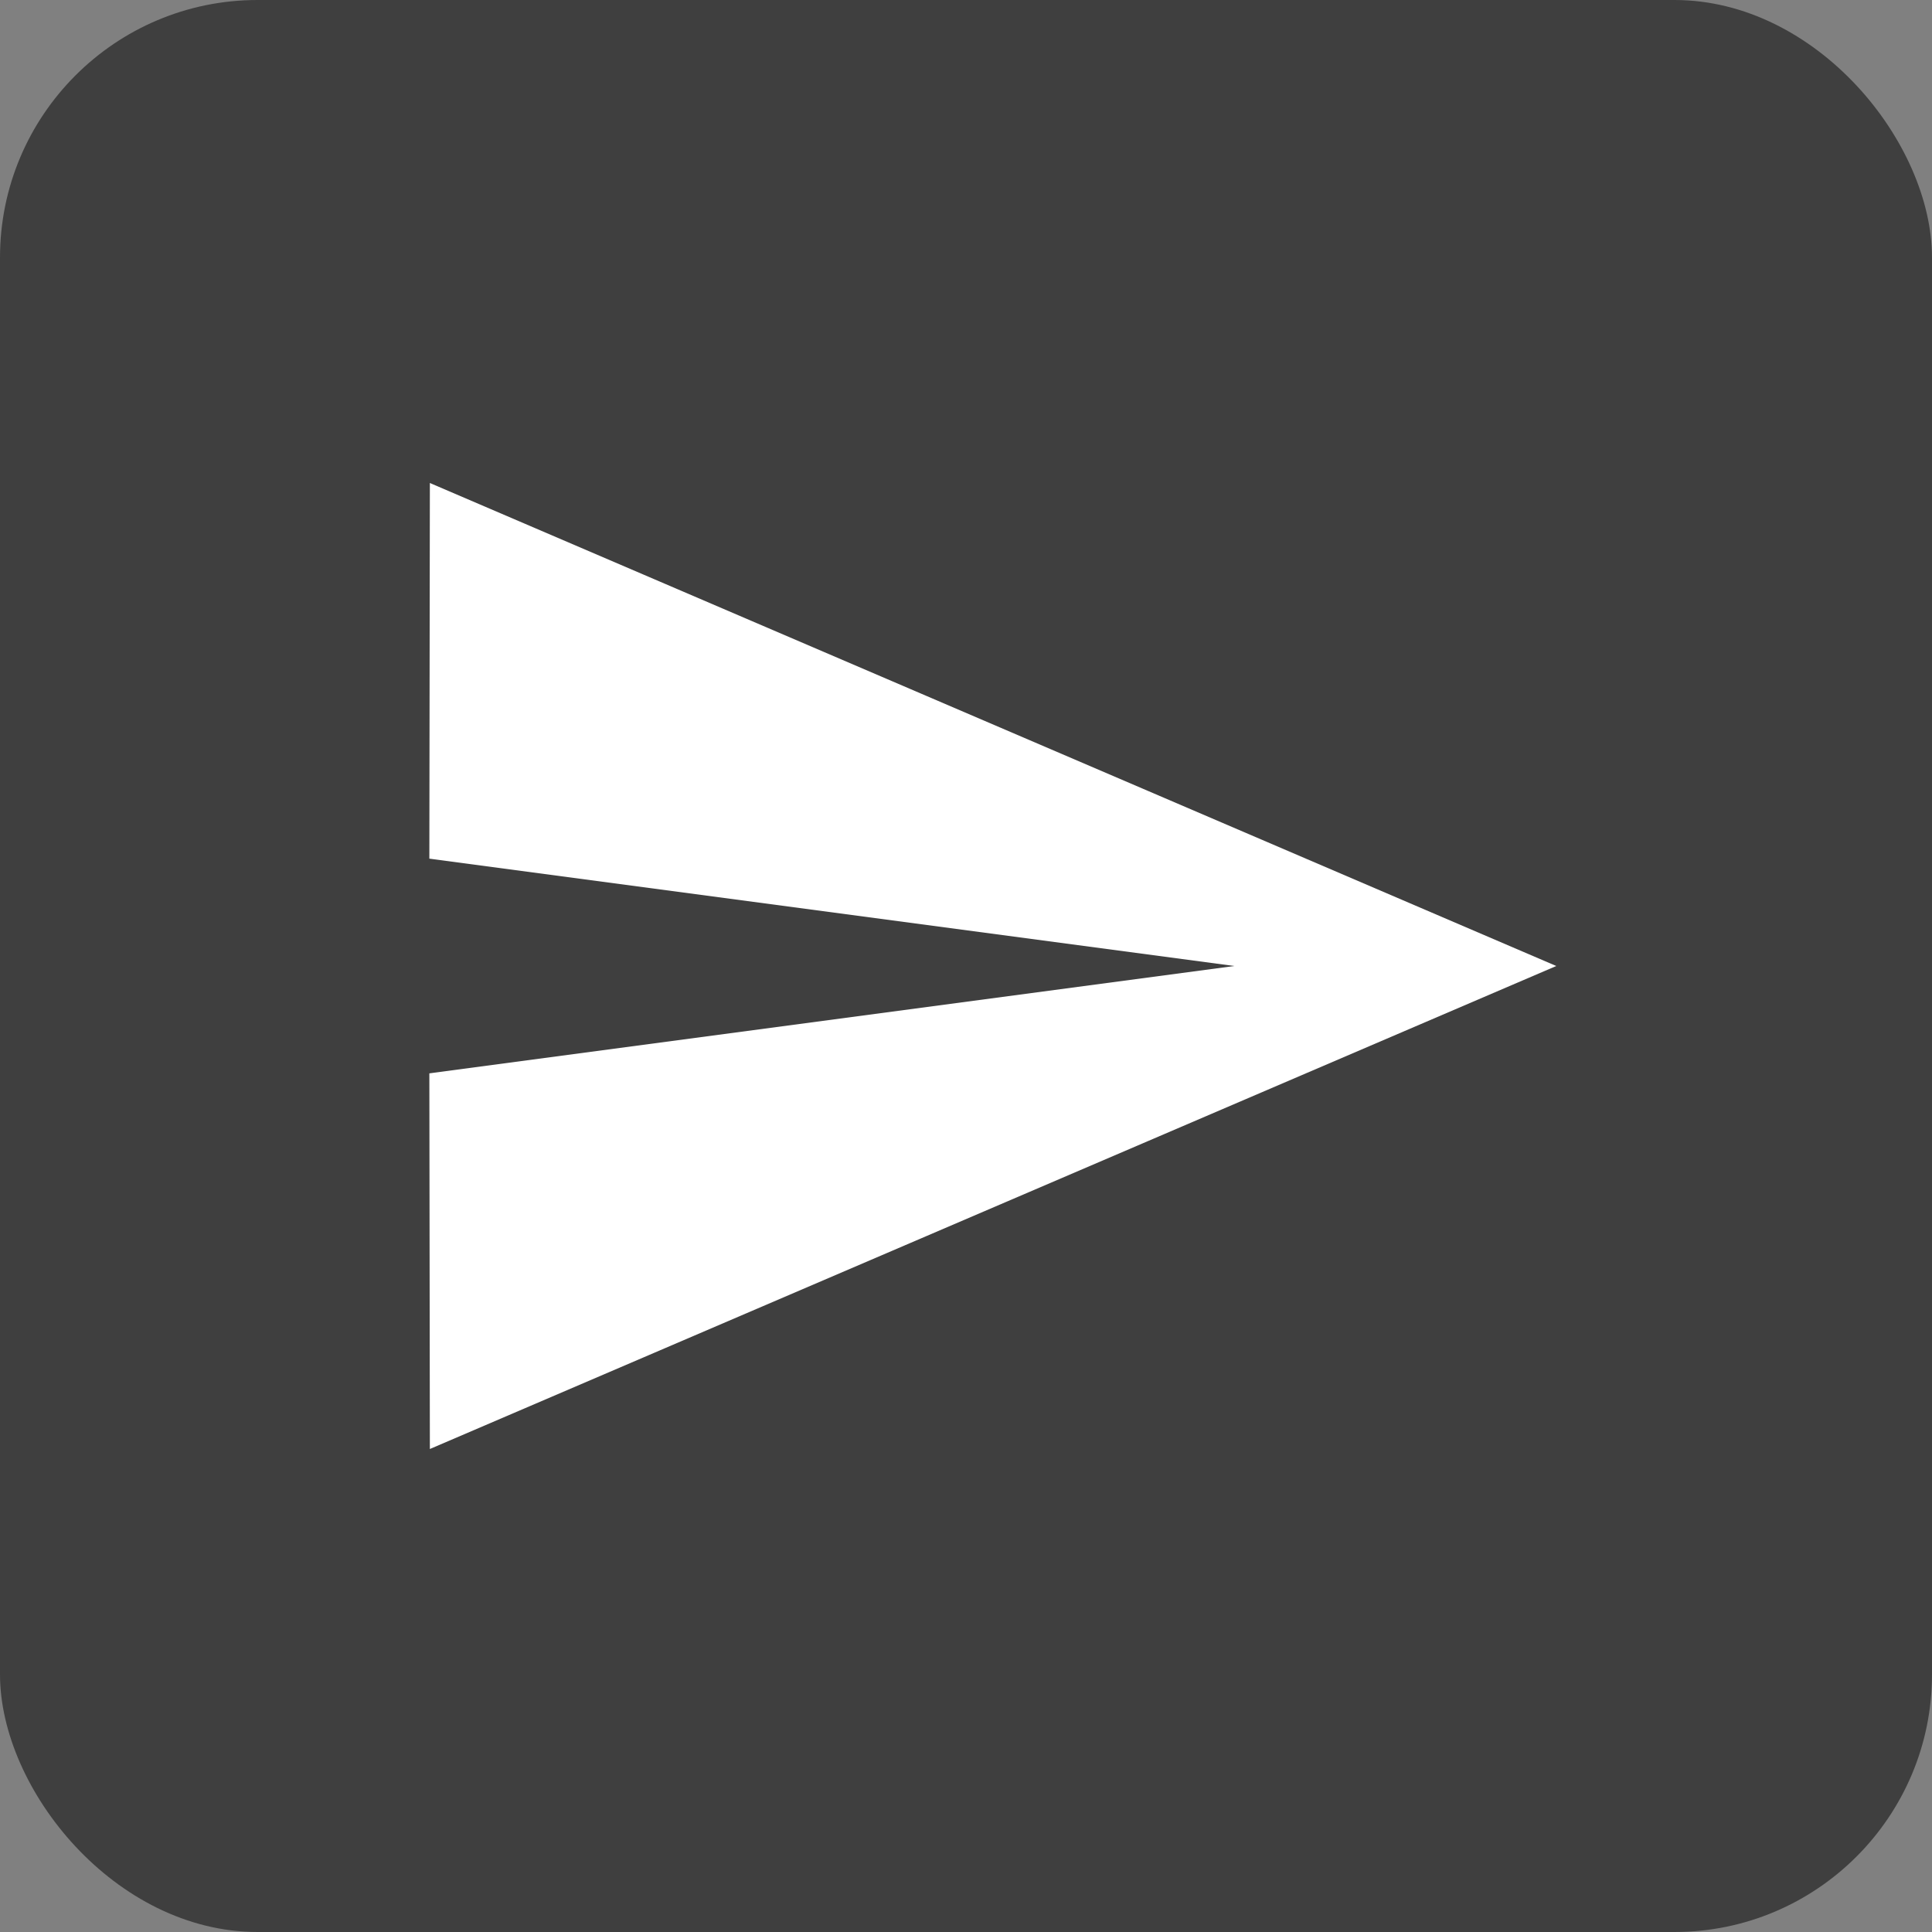 <svg width="30" height="30" viewBox="0 0 30 30" fill="none" xmlns="http://www.w3.org/2000/svg">
<rect x="0" y="0" width="30" height="30" fill="#808080" stroke="none"/>
<rect width="30" height="30" rx="4" fill="#3F3F3F"/>
<g clip-path="url(#clip0_863_6948)">
<path d="M6.675 22.5L24.166 15L6.675 7.5L6.667 13.333L19.166 15L6.667 16.667L6.675 22.5Z" fill="white"/>
</g>
<defs>
<clipPath id="clip0_863_6948">
<rect width="20" height="20" fill="white" transform="translate(5 5)"/>
</clipPath>
</defs>
</svg>
